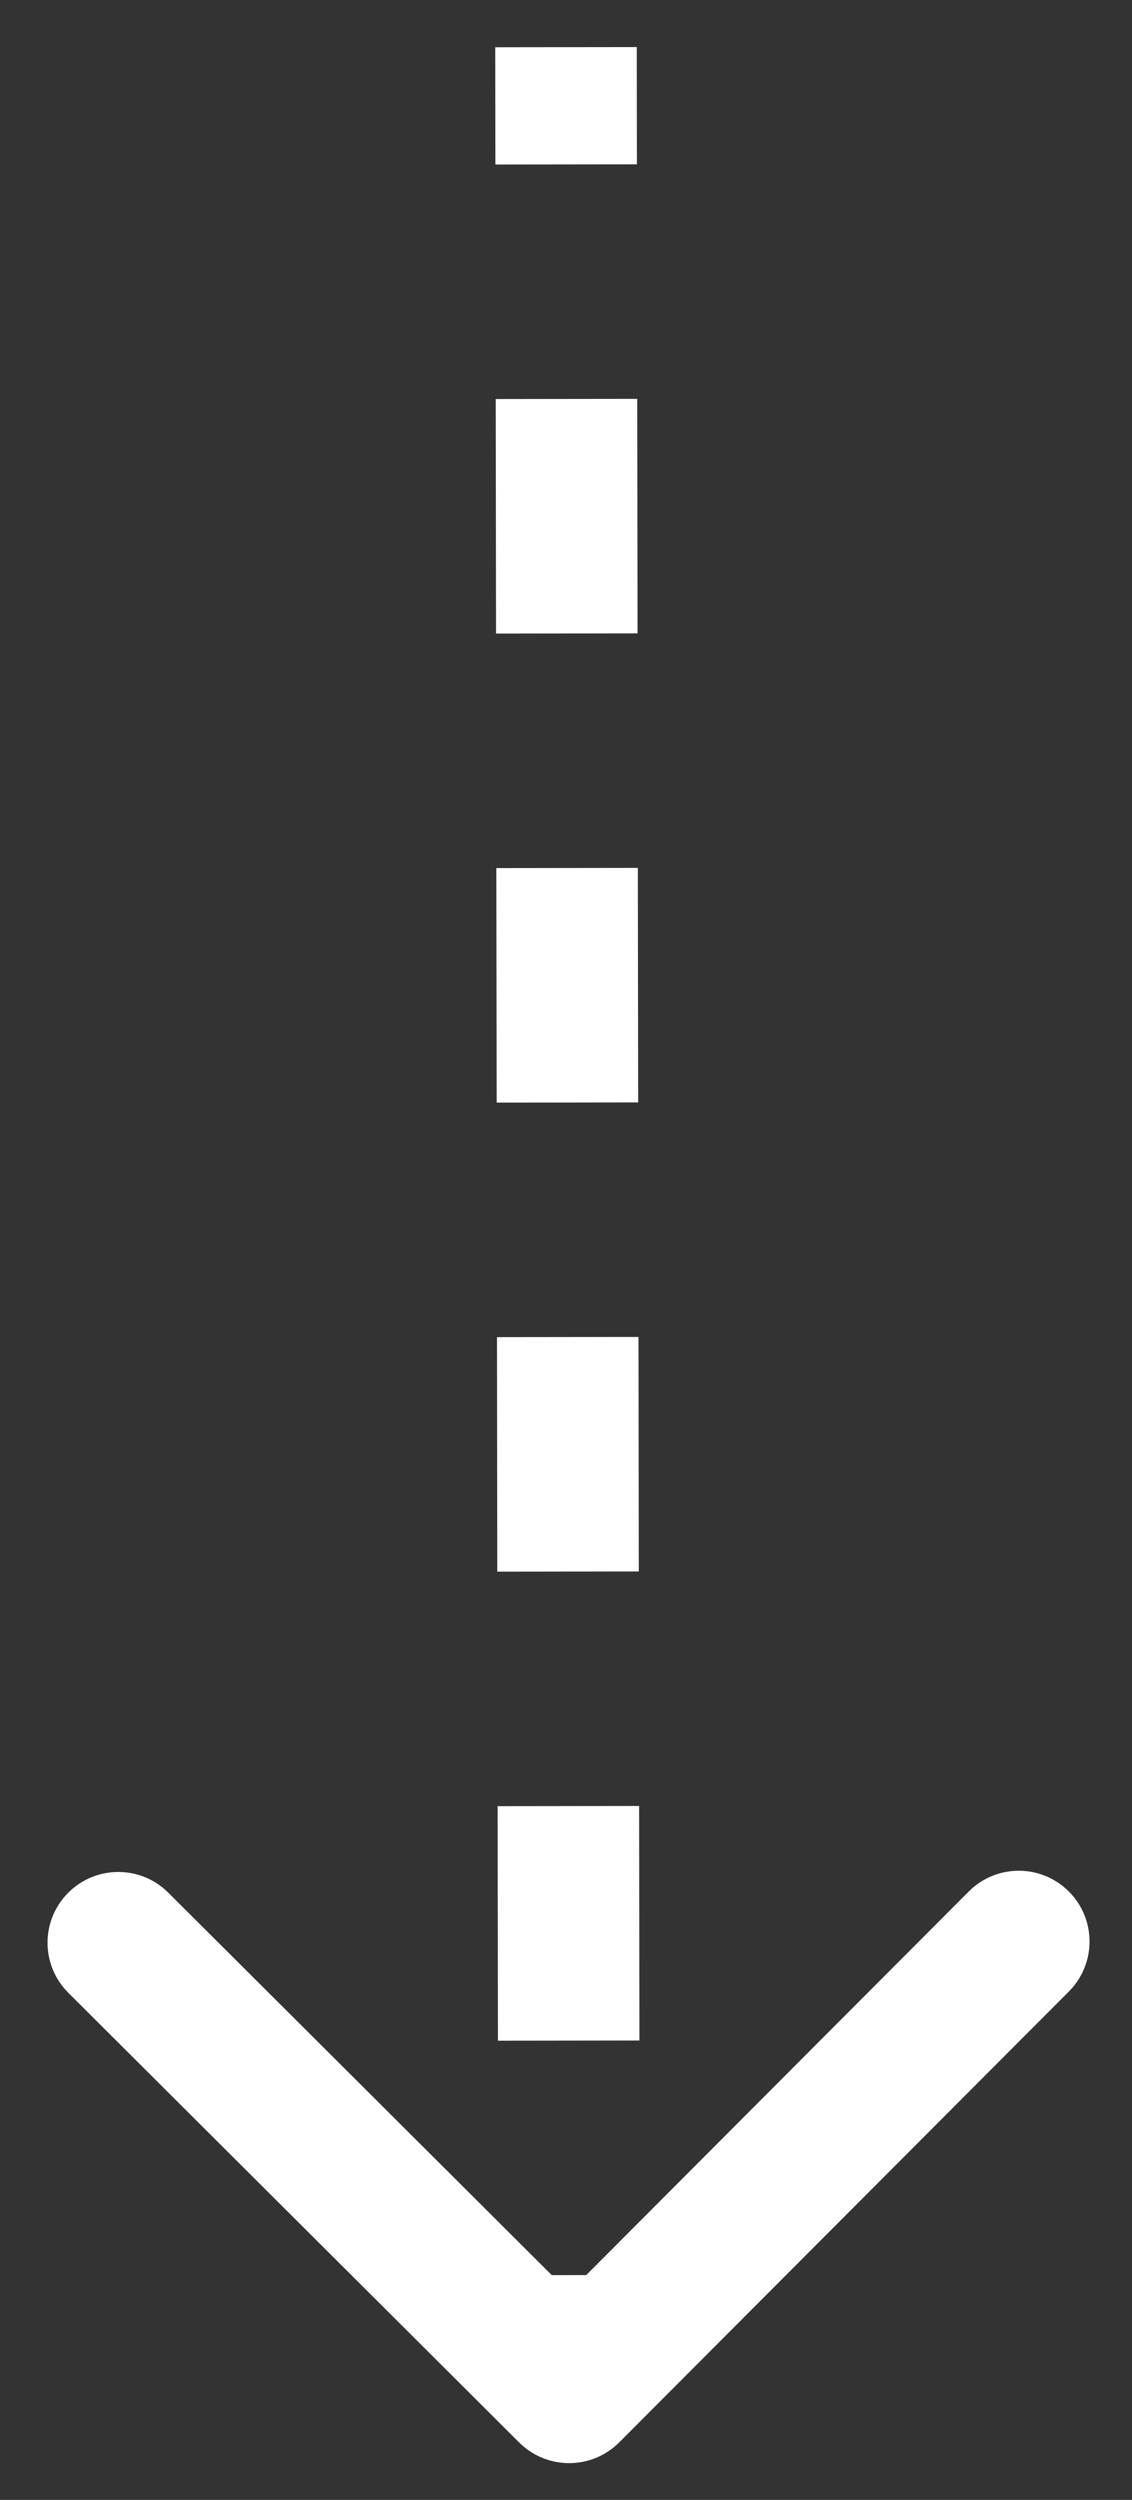 <svg width="24" height="53" viewBox="0 0 24 53" fill="none" xmlns="http://www.w3.org/2000/svg">
<rect x="0" y="0" width="24" height="53" fill="#333333" stroke="none"/>
<path d="M11.007 51.782C11.594 52.367 12.544 52.366 13.129 51.779L22.662 42.221C23.247 41.634 23.245 40.684 22.659 40.099C22.072 39.514 21.123 39.515 20.538 40.102L12.064 48.599L3.567 40.125C2.981 39.54 2.031 39.541 1.446 40.128C0.861 40.714 0.862 41.664 1.449 42.249L11.007 51.782ZM10.5 1.002L10.503 3.488L13.503 3.484L13.5 0.998L10.5 1.002ZM10.51 8.46L10.517 13.432L13.517 13.428L13.51 8.456L10.51 8.46ZM10.523 18.404L10.53 23.376L13.53 23.372L13.523 18.4L10.523 18.404ZM10.537 28.348L10.543 33.32L13.543 33.316L13.537 28.344L10.537 28.348ZM10.55 38.292L10.557 43.264L13.557 43.26L13.55 38.288L10.55 38.292ZM10.563 48.236L10.567 50.722L13.567 50.718L13.563 48.232L10.563 48.236Z" fill="white"/>
</svg>
